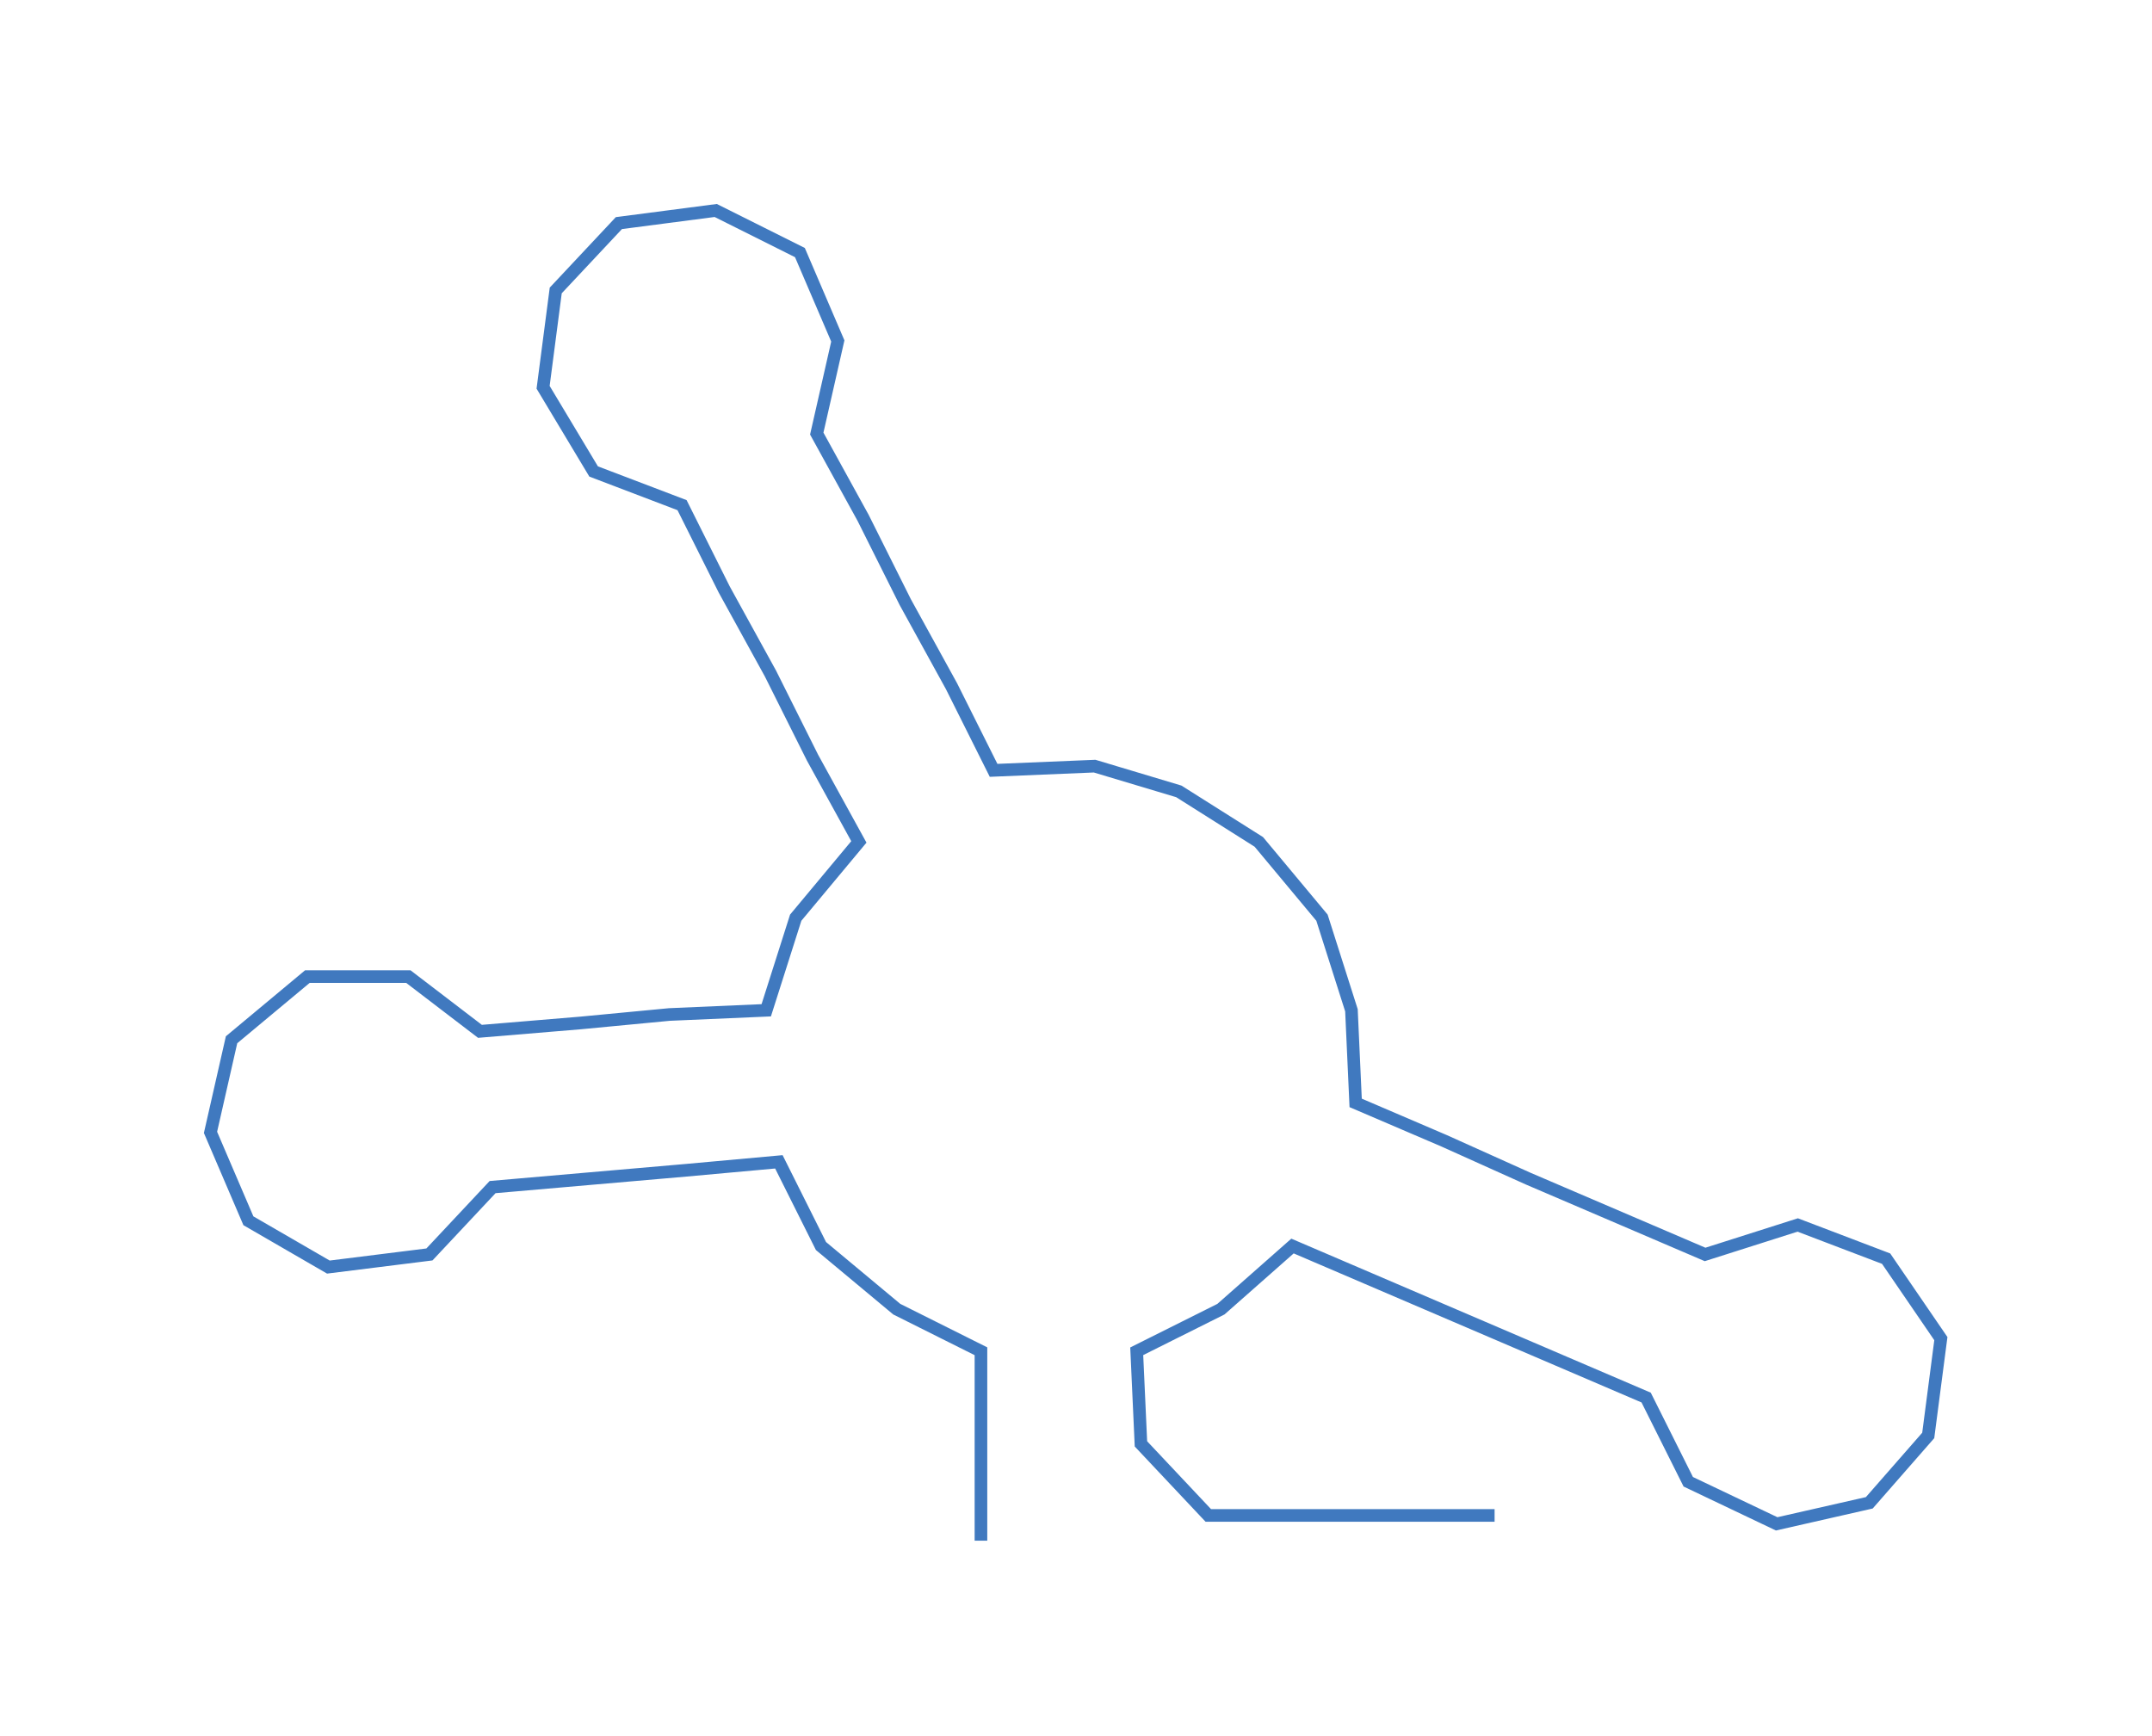 <ns0:svg xmlns:ns0="http://www.w3.org/2000/svg" width="300px" height="242.001px" viewBox="0 0 511.15 412.33"><ns0:path style="stroke:#4079bf;stroke-width:3px;fill:none;" d="M233 366 L233 366 L233 343 L233 321 L213 311 L195 296 L185 276 L163 278 L140 280 L117 282 L102 298 L78 301 L59 290 L50 269 L55 247 L73 232 L97 232 L114 245 L138 243 L159 241 L182 240 L189 218 L204 200 L193 180 L183 160 L172 140 L162 120 L141 112 L129 92 L132 69 L147 53 L170 50 L190 60 L199 81 L194 103 L205 123 L215 143 L226 163 L236 183 L260 182 L280 188 L299 200 L314 218 L321 240 L322 262 L343 271 L363 280 L384 289 L405 298 L427 291 L448 299 L461 318 L458 341 L444 357 L422 362 L401 352 L391 332 L370 323 L349 314 L328 305 L307 296 L290 311 L270 321 L271 343 L287 360 L309 360 L332 360 L355 360" /></ns0:svg>